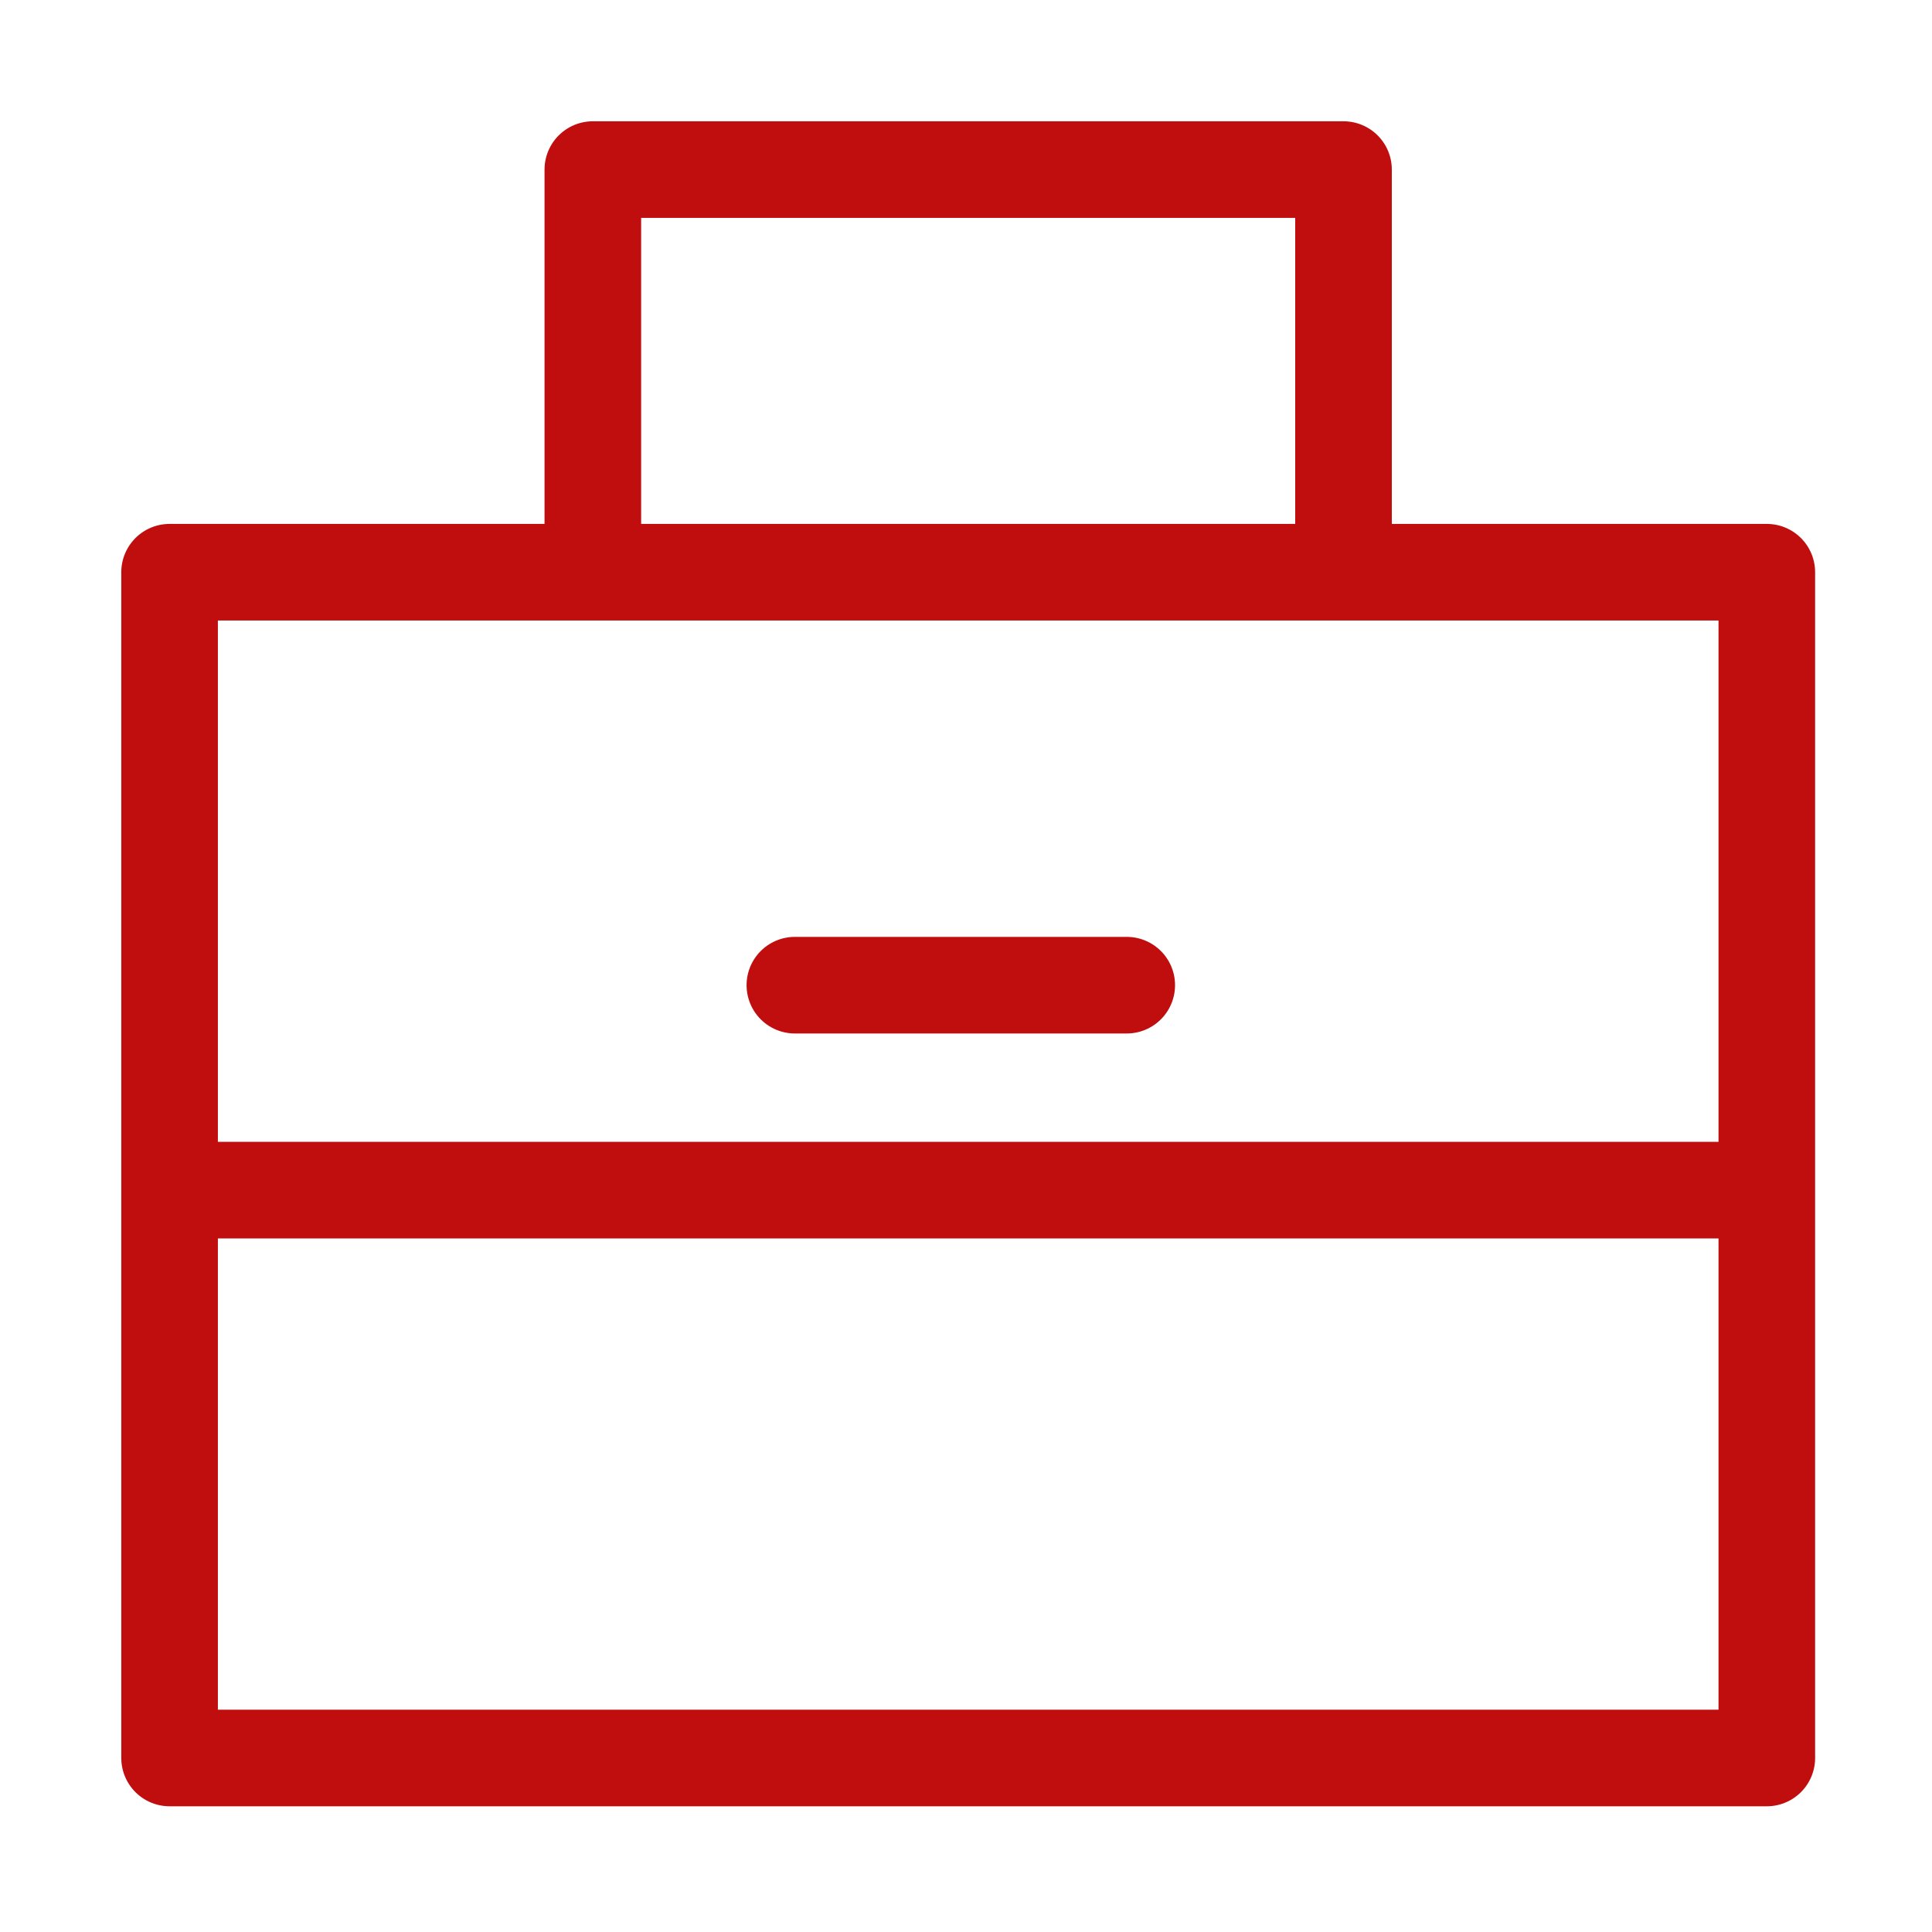 <svg width="40" height="40" viewBox="0 0 40 40" fill="none" xmlns="http://www.w3.org/2000/svg">
<path d="M36.58 11.847H3.511V36.397H36.58V11.847Z" stroke="#C00D0D" stroke-width="2" stroke-miterlimit="10" stroke-linecap="round" stroke-linejoin="round"/>
<path d="M27.816 11.664V3.511H12.274V11.664" stroke="#C00D0D" stroke-width="2" stroke-miterlimit="10" stroke-linecap="round" stroke-linejoin="round"/>
<path d="M3.695 24.641H36.489" stroke="#C00D0D" stroke-width="2" stroke-miterlimit="10" stroke-linecap="round" stroke-linejoin="round"/>
<path d="M16.457 20.397H23.328" stroke="#C00D0D" stroke-width="2" stroke-miterlimit="10" stroke-linecap="round" stroke-linejoin="round"/>
</svg>
